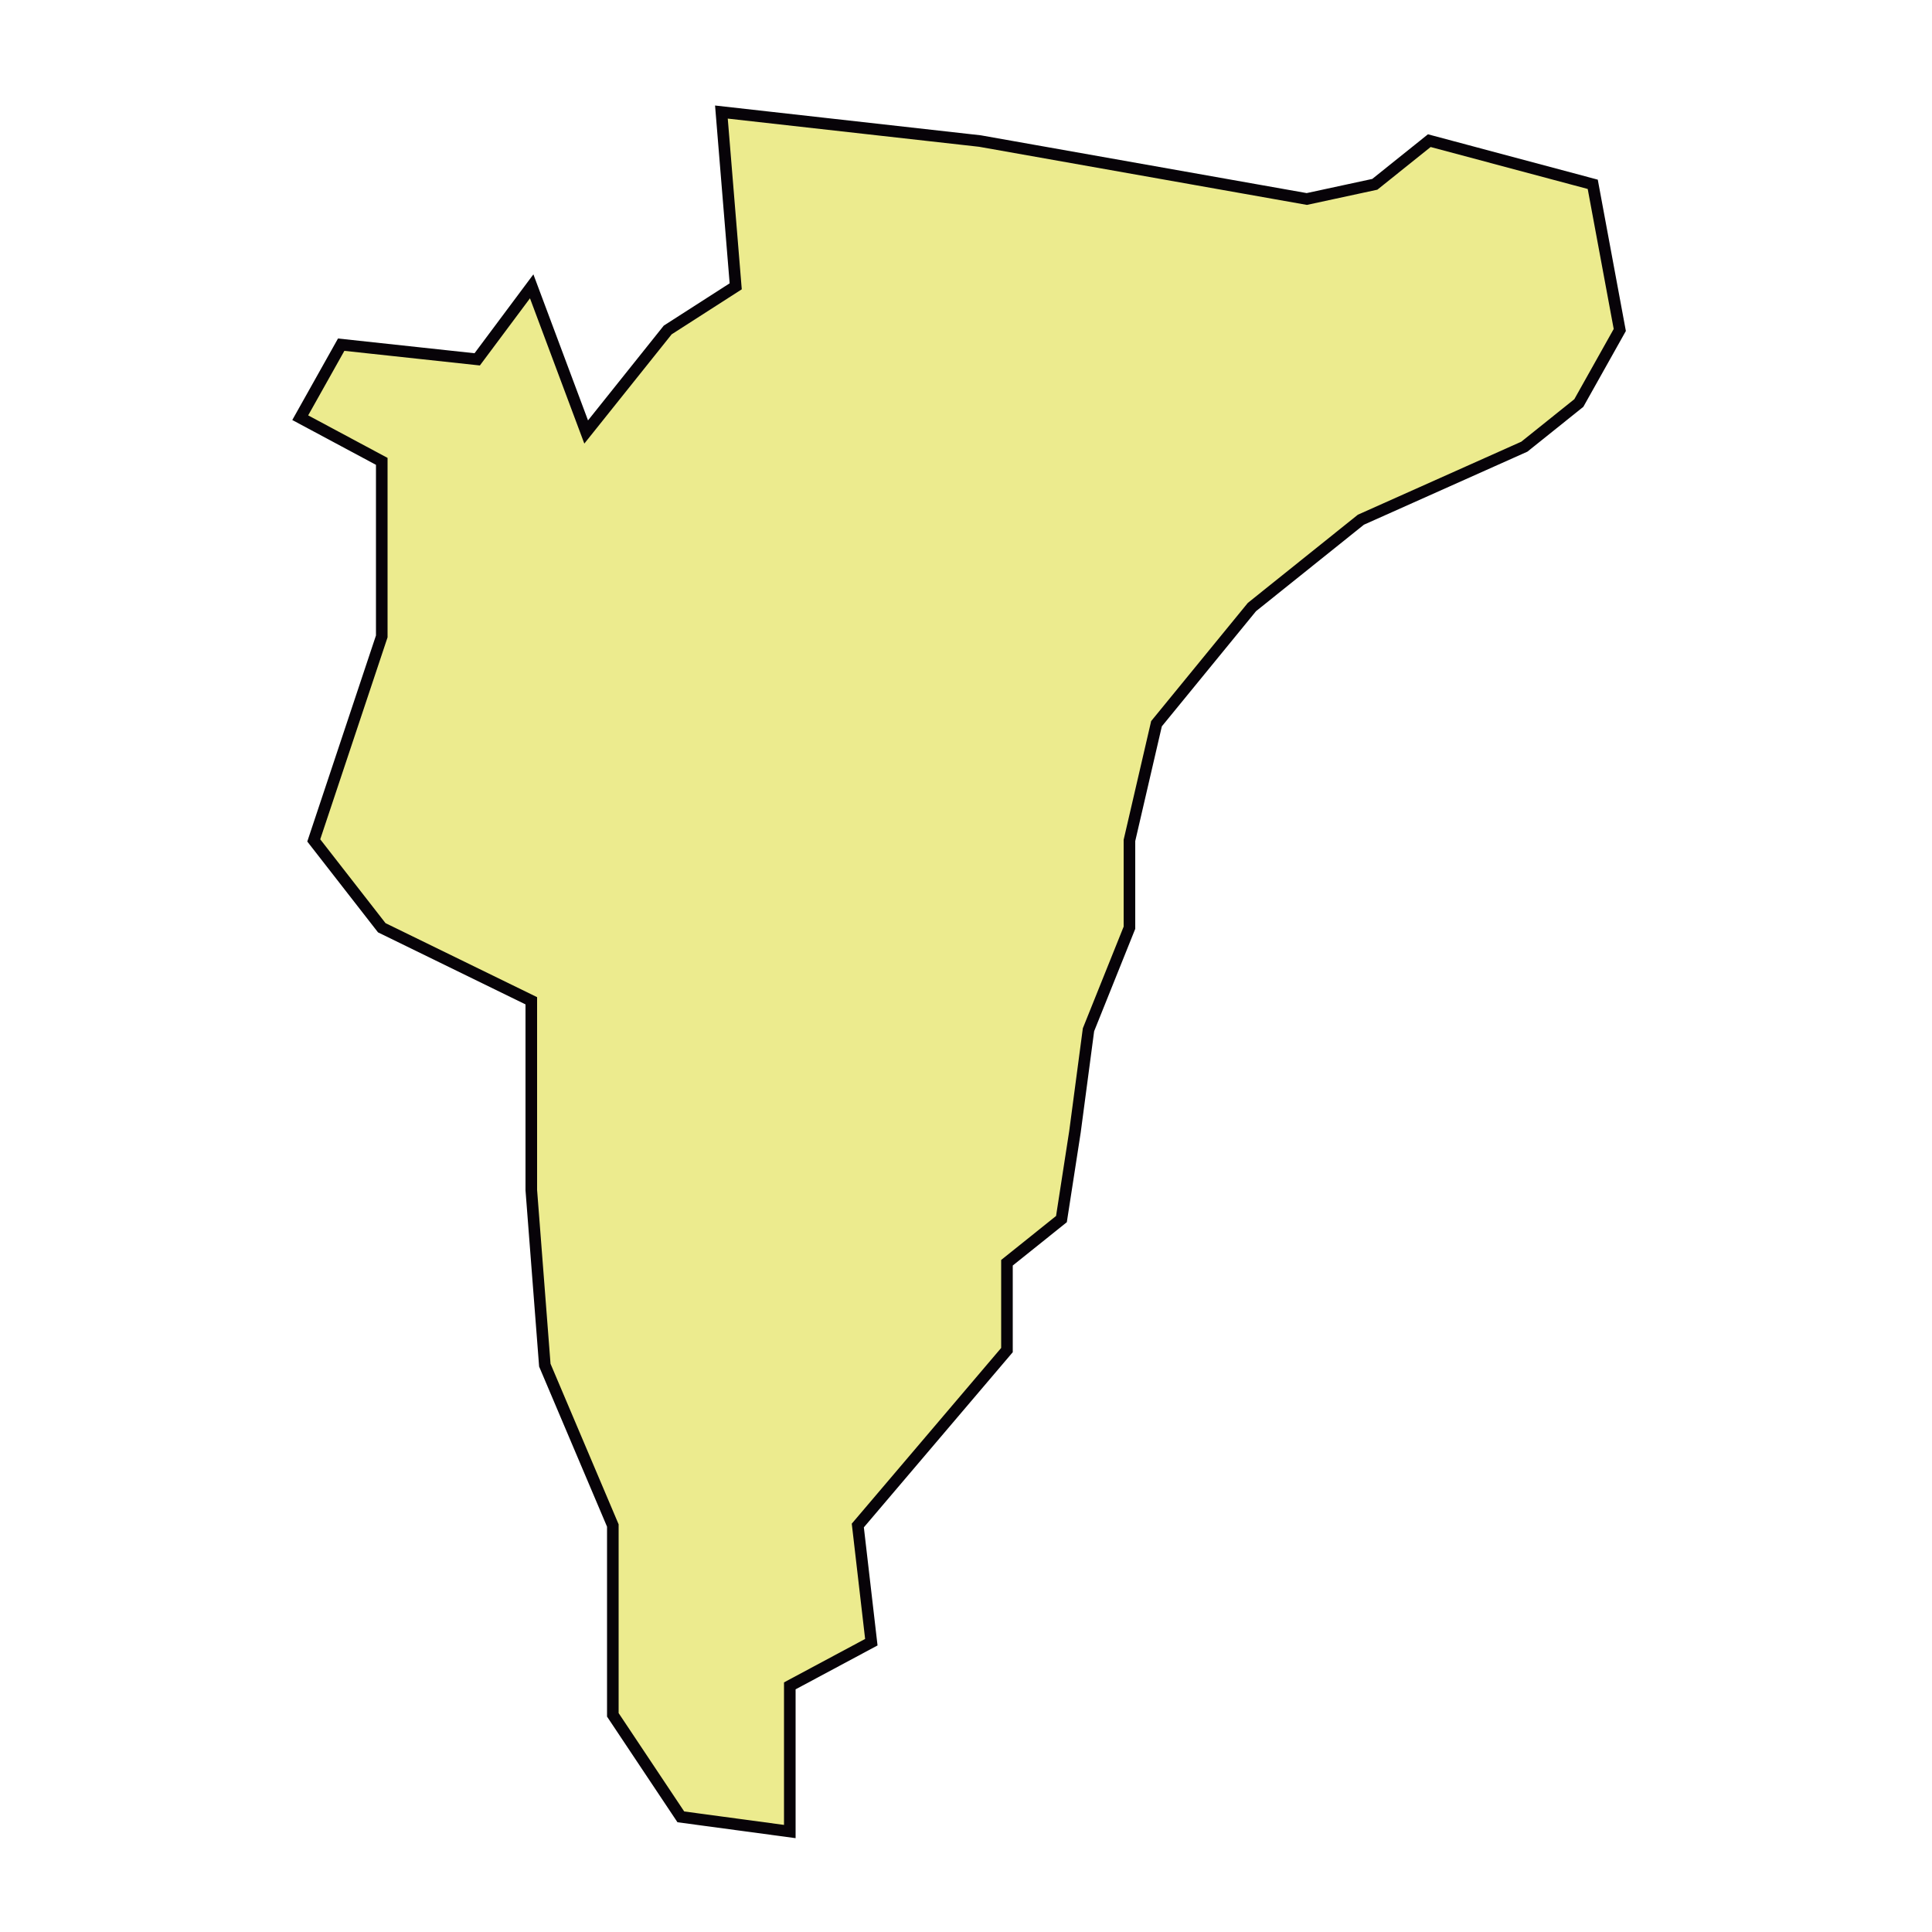 <?xml version="1.0" encoding="utf-8"?>
<!-- Generator: Adobe Illustrator 23.0.3, SVG Export Plug-In . SVG Version: 6.00 Build 0)  -->
<svg version="1.1" id="Capa_1" xmlns="http://www.w3.org/2000/svg" xmlns:xlink="http://www.w3.org/1999/xlink" x="0px" y="0px"
	 viewBox="0 0 500 500" style="enable-background:new 0 0 500 500;" xml:space="preserve">
<style type="text/css">
	.st0{fill-rule:evenodd;clip-rule:evenodd;fill:#ECEB8E;stroke:#070308;stroke-width:3;}
</style>
<path id="path3399" class="st0" d="M204.4,474l-28.2-3.8l-17.6-26.4v-49L141,353.3l-3.5-45.3v-49l-38.7-18.9l-17.6-22.6l17.6-52.8
	v-45.3l-21.1-11.3l10.6-18.9l35.2,3.8l14.1-18.9l14.1,37.7l21.1-26.4l17.6-11.3L186.7,29l66.9,7.5l42.3,7.5l42.3,7.5l17.6-3.8
	l14.1-11.3l42.3,11.3l7,37.7l-10.6,18.9l-14.1,11.3l-42.3,18.9l-28.2,22.6l-24.7,30.2l-7,30.2v22.6l-10.6,26.4l-3.5,26.4l-3.5,22.6
	l-14.1,11.3v22.6L222,394.8l3.5,30.2l-21.1,11.3L204.4,474L204.4,474z"/>
</svg>
